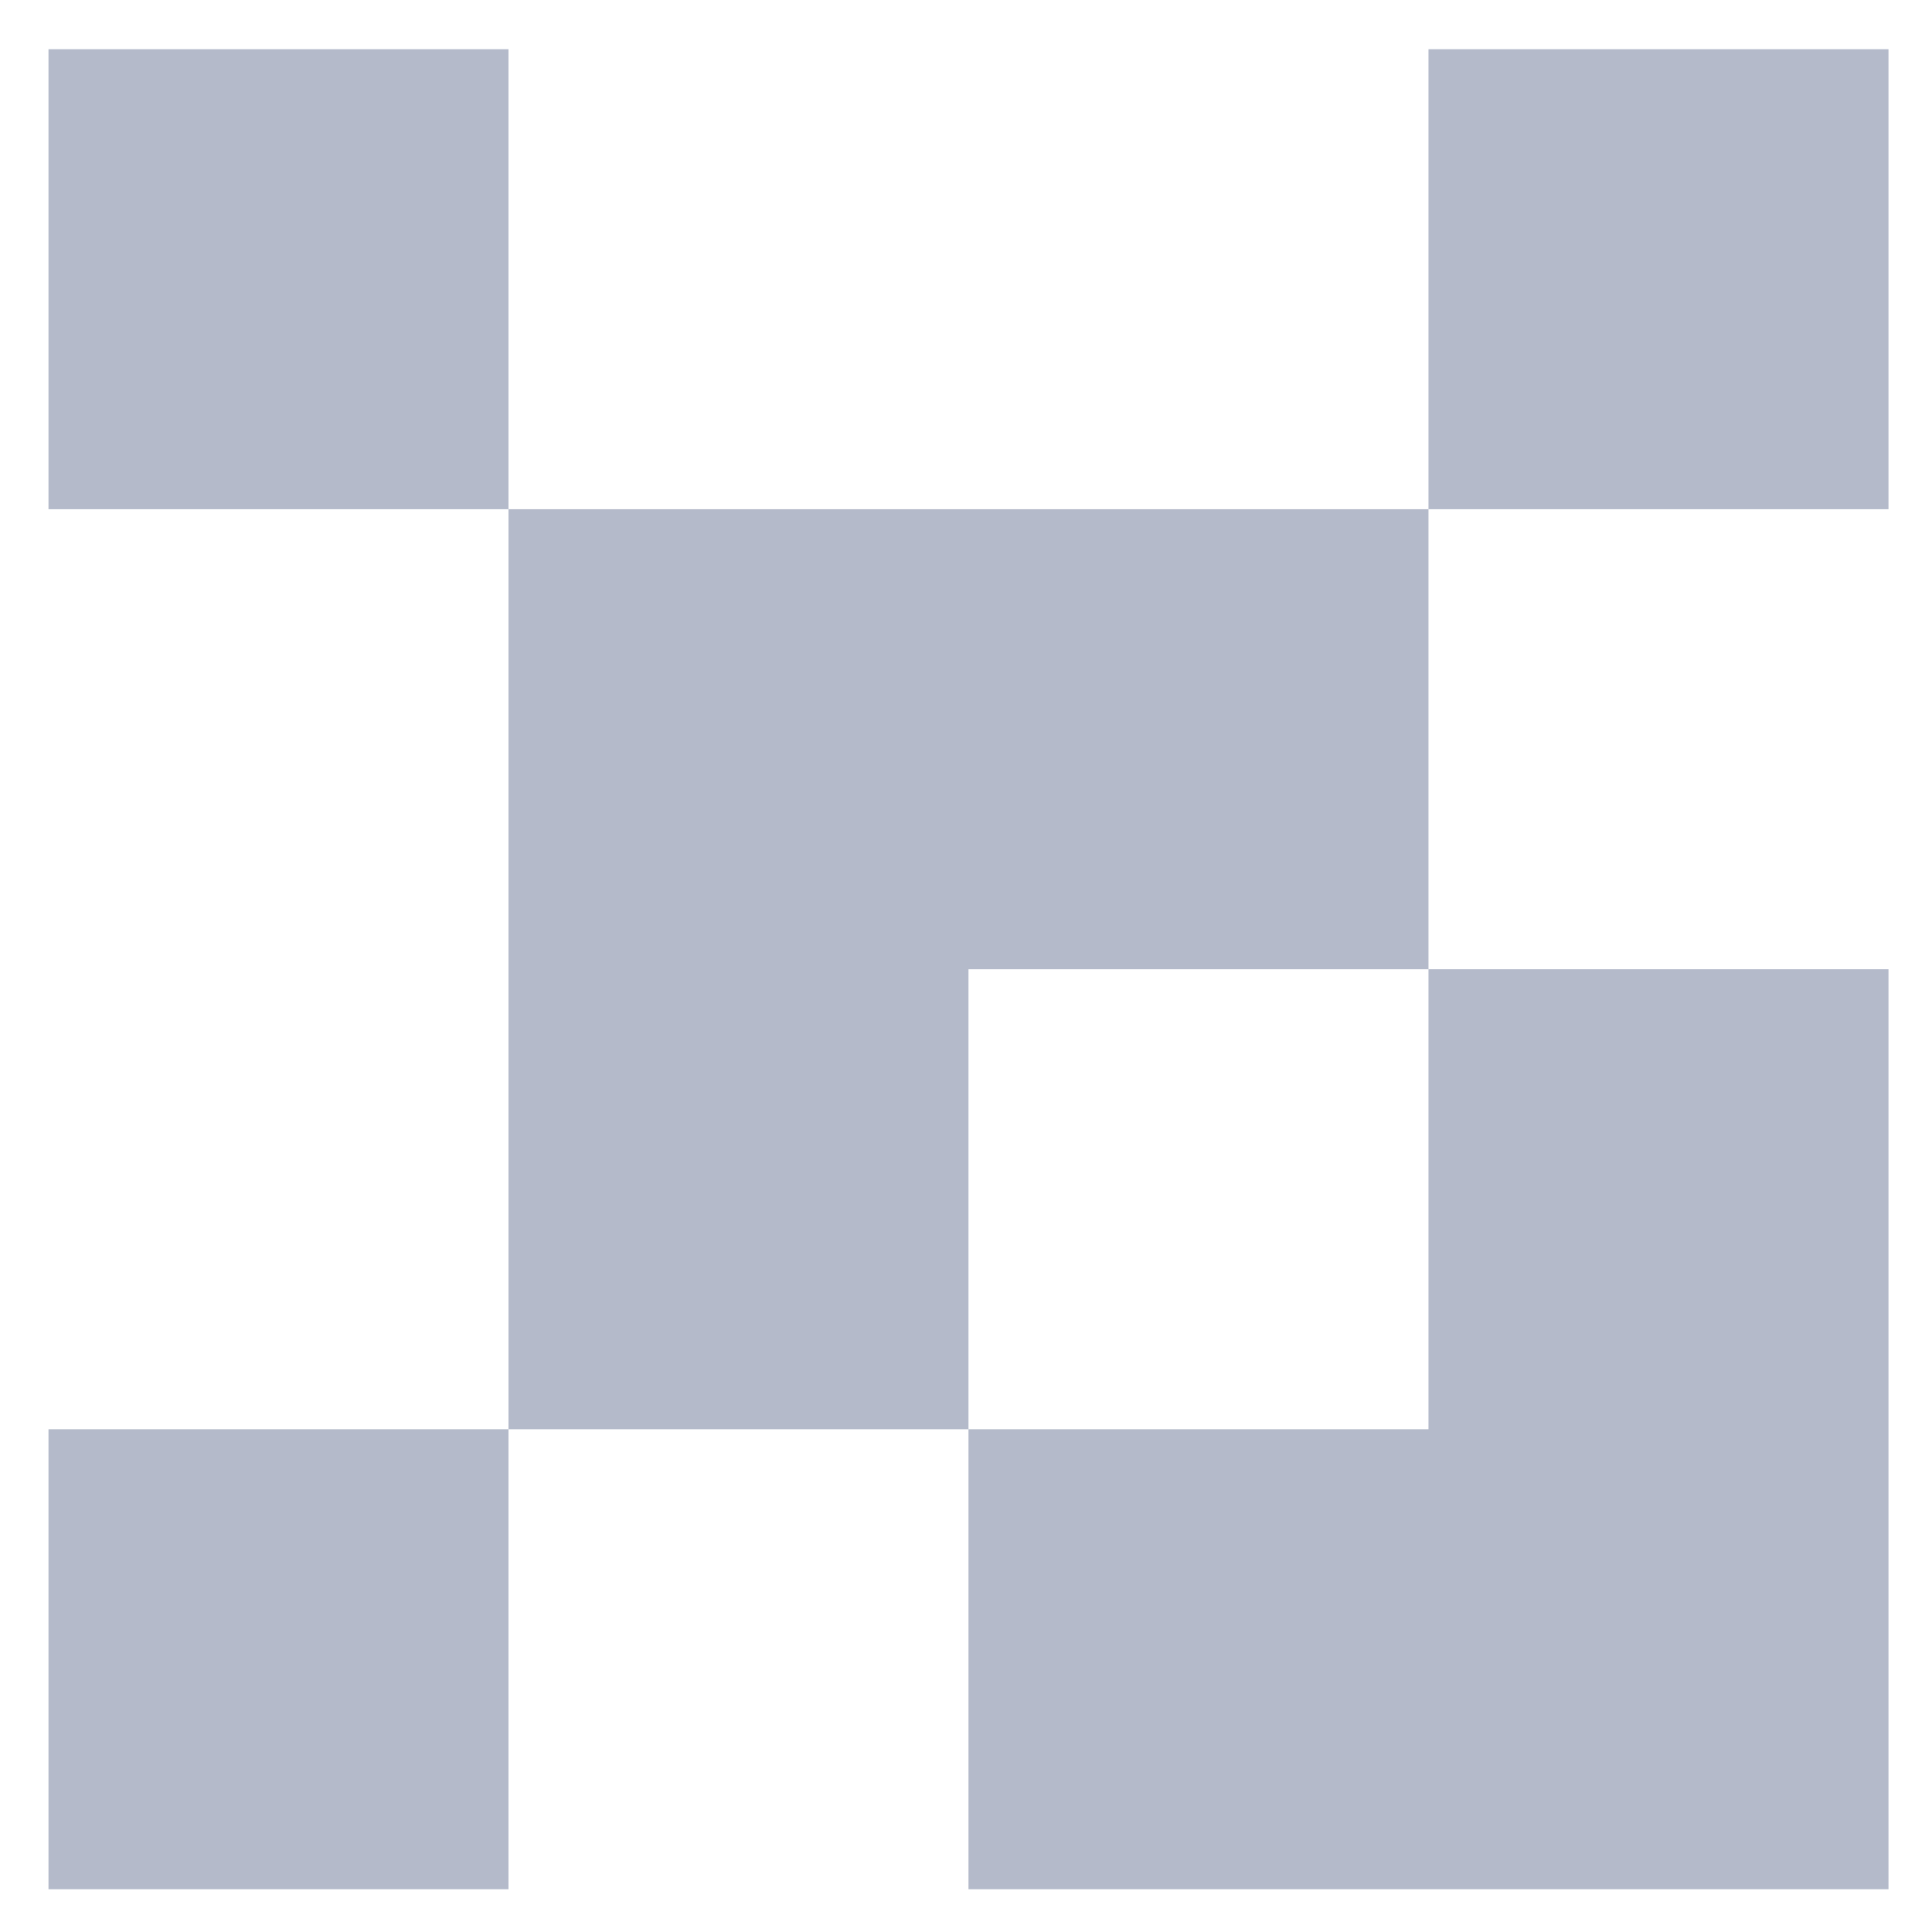 <svg width="21" height="21" fill="none" xmlns="http://www.w3.org/2000/svg"><path fill-rule="evenodd" clip-rule="evenodd" d="M.527.535h5v5h-5v-5zm15 5h-10v10h-5v5h5v-5h5v5h10v-10h-5v-5zm0 0v-5h5v5h-5zm0 10h-5v-5h5v5z" fill="#B4BACA"/></svg>